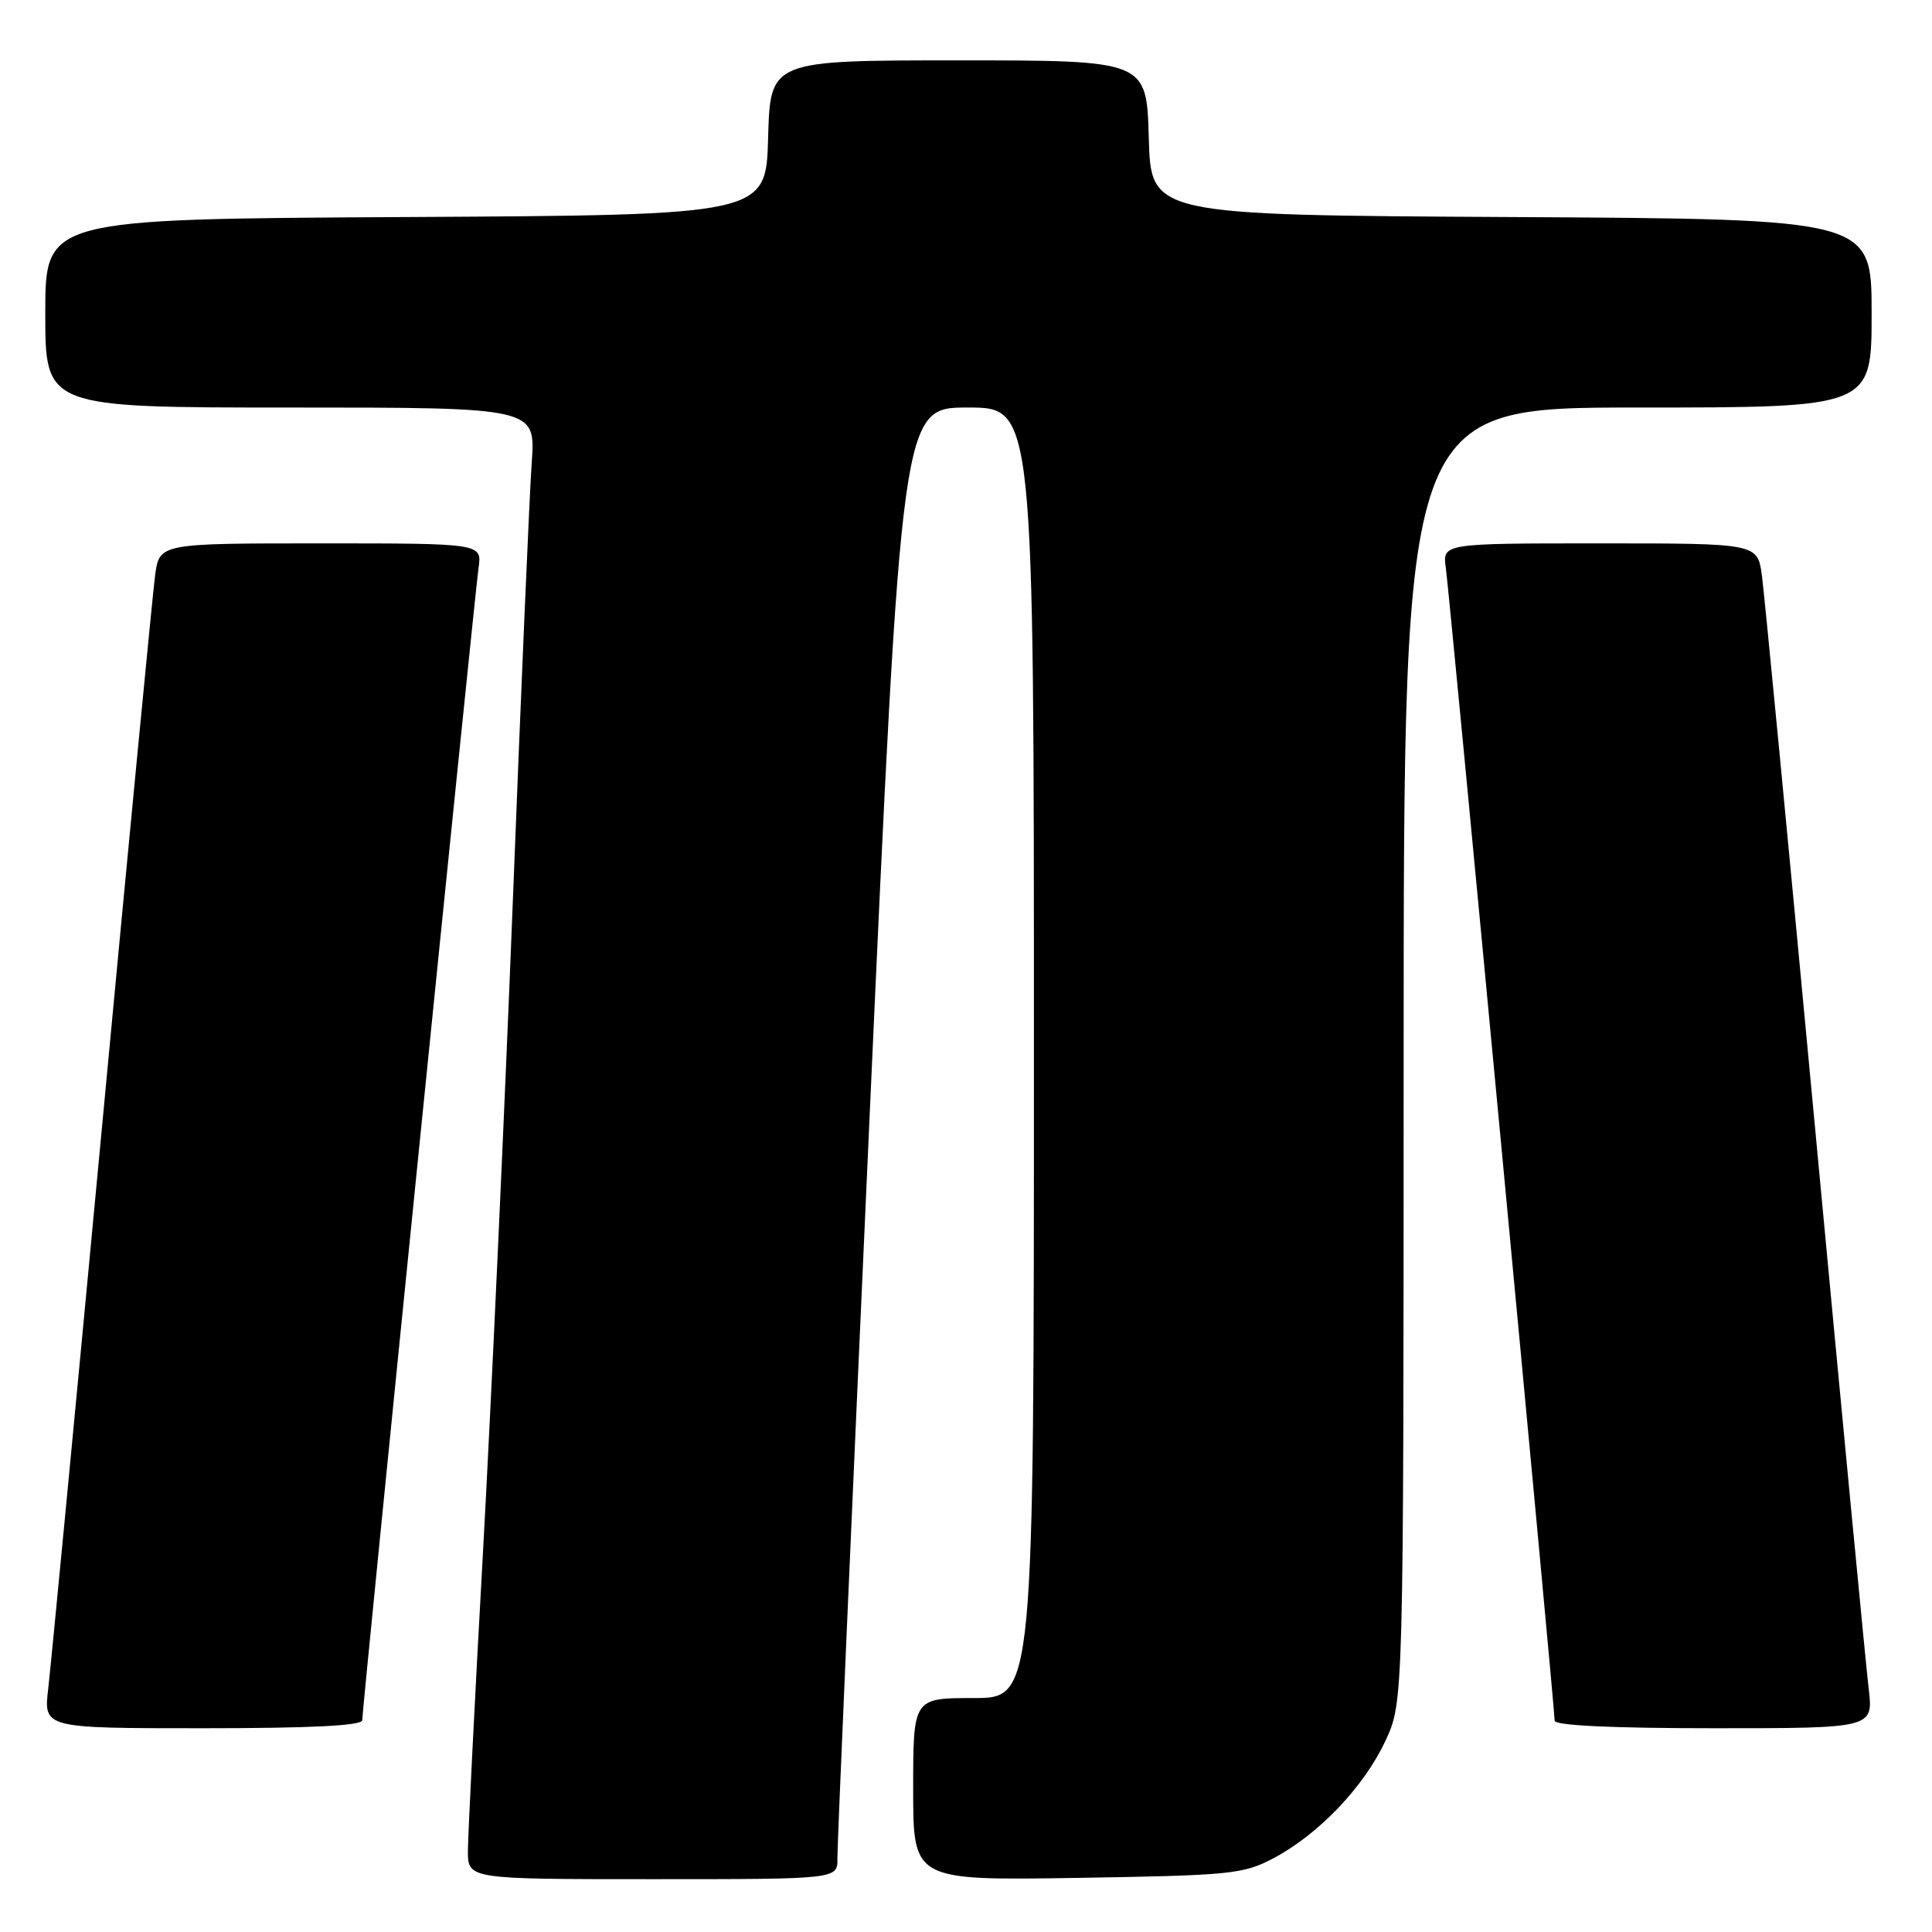 <?xml version="1.0" encoding="UTF-8" standalone="no"?>
<!DOCTYPE svg PUBLIC "-//W3C//DTD SVG 1.1//EN" "http://www.w3.org/Graphics/SVG/1.1/DTD/svg11.dtd" >
<svg xmlns="http://www.w3.org/2000/svg" xmlns:xlink="http://www.w3.org/1999/xlink" version="1.1" viewBox="0 0 256 256">
 <g >
 <path fill="currentColor"
d=" M 110.96 246.25 C 110.93 244.74 112.84 200.86 115.19 148.75 C 119.48 54.00 119.48 54.00 128.24 54.00 C 137.00 54.00 137.00 54.00 137.00 139.50 C 137.00 225.00 137.00 225.00 129.00 225.00 C 121.00 225.00 121.00 225.00 121.00 237.08 C 121.00 249.17 121.00 249.17 142.75 248.83 C 163.12 248.50 164.77 248.34 168.79 246.20 C 174.78 243.01 180.74 236.75 183.58 230.66 C 185.98 225.50 185.98 225.50 185.99 139.75 C 186.00 54.00 186.00 54.00 217.00 54.00 C 248.00 54.00 248.00 54.00 248.00 41.51 C 248.00 29.02 248.00 29.02 200.25 28.76 C 152.50 28.50 152.50 28.50 152.22 18.25 C 151.93 8.00 151.93 8.00 127.00 8.00 C 102.07 8.00 102.07 8.00 101.78 18.25 C 101.50 28.50 101.50 28.50 53.75 28.76 C 6.00 29.02 6.00 29.02 6.00 41.51 C 6.00 54.00 6.00 54.00 38.49 54.00 C 70.97 54.00 70.97 54.00 70.46 61.25 C 70.17 65.24 69.04 91.45 67.95 119.50 C 66.85 147.55 65.06 186.47 63.98 206.00 C 62.89 225.53 62.01 243.19 62.00 245.25 C 62.00 249.00 62.00 249.00 86.50 249.00 C 111.00 249.00 111.00 249.00 110.96 246.25 Z  M 48.00 227.93 C 48.00 226.36 62.87 79.09 63.41 75.25 C 63.87 72.00 63.87 72.00 42.50 72.00 C 21.12 72.00 21.12 72.00 20.55 76.25 C 20.24 78.59 17.06 111.55 13.50 149.50 C 9.93 187.45 6.73 220.86 6.39 223.75 C 5.77 229.00 5.77 229.00 26.88 229.00 C 41.25 229.00 48.00 228.66 48.00 227.93 Z  M 247.61 223.75 C 247.26 220.86 244.07 187.45 240.51 149.50 C 236.95 111.55 233.78 78.59 233.46 76.25 C 232.88 72.00 232.88 72.00 212.00 72.00 C 191.13 72.00 191.13 72.00 191.58 75.25 C 192.07 78.71 206.00 226.31 206.00 228.00 C 206.00 228.64 213.70 229.00 227.12 229.00 C 248.23 229.00 248.23 229.00 247.61 223.75 Z "/>
</g>
</svg>